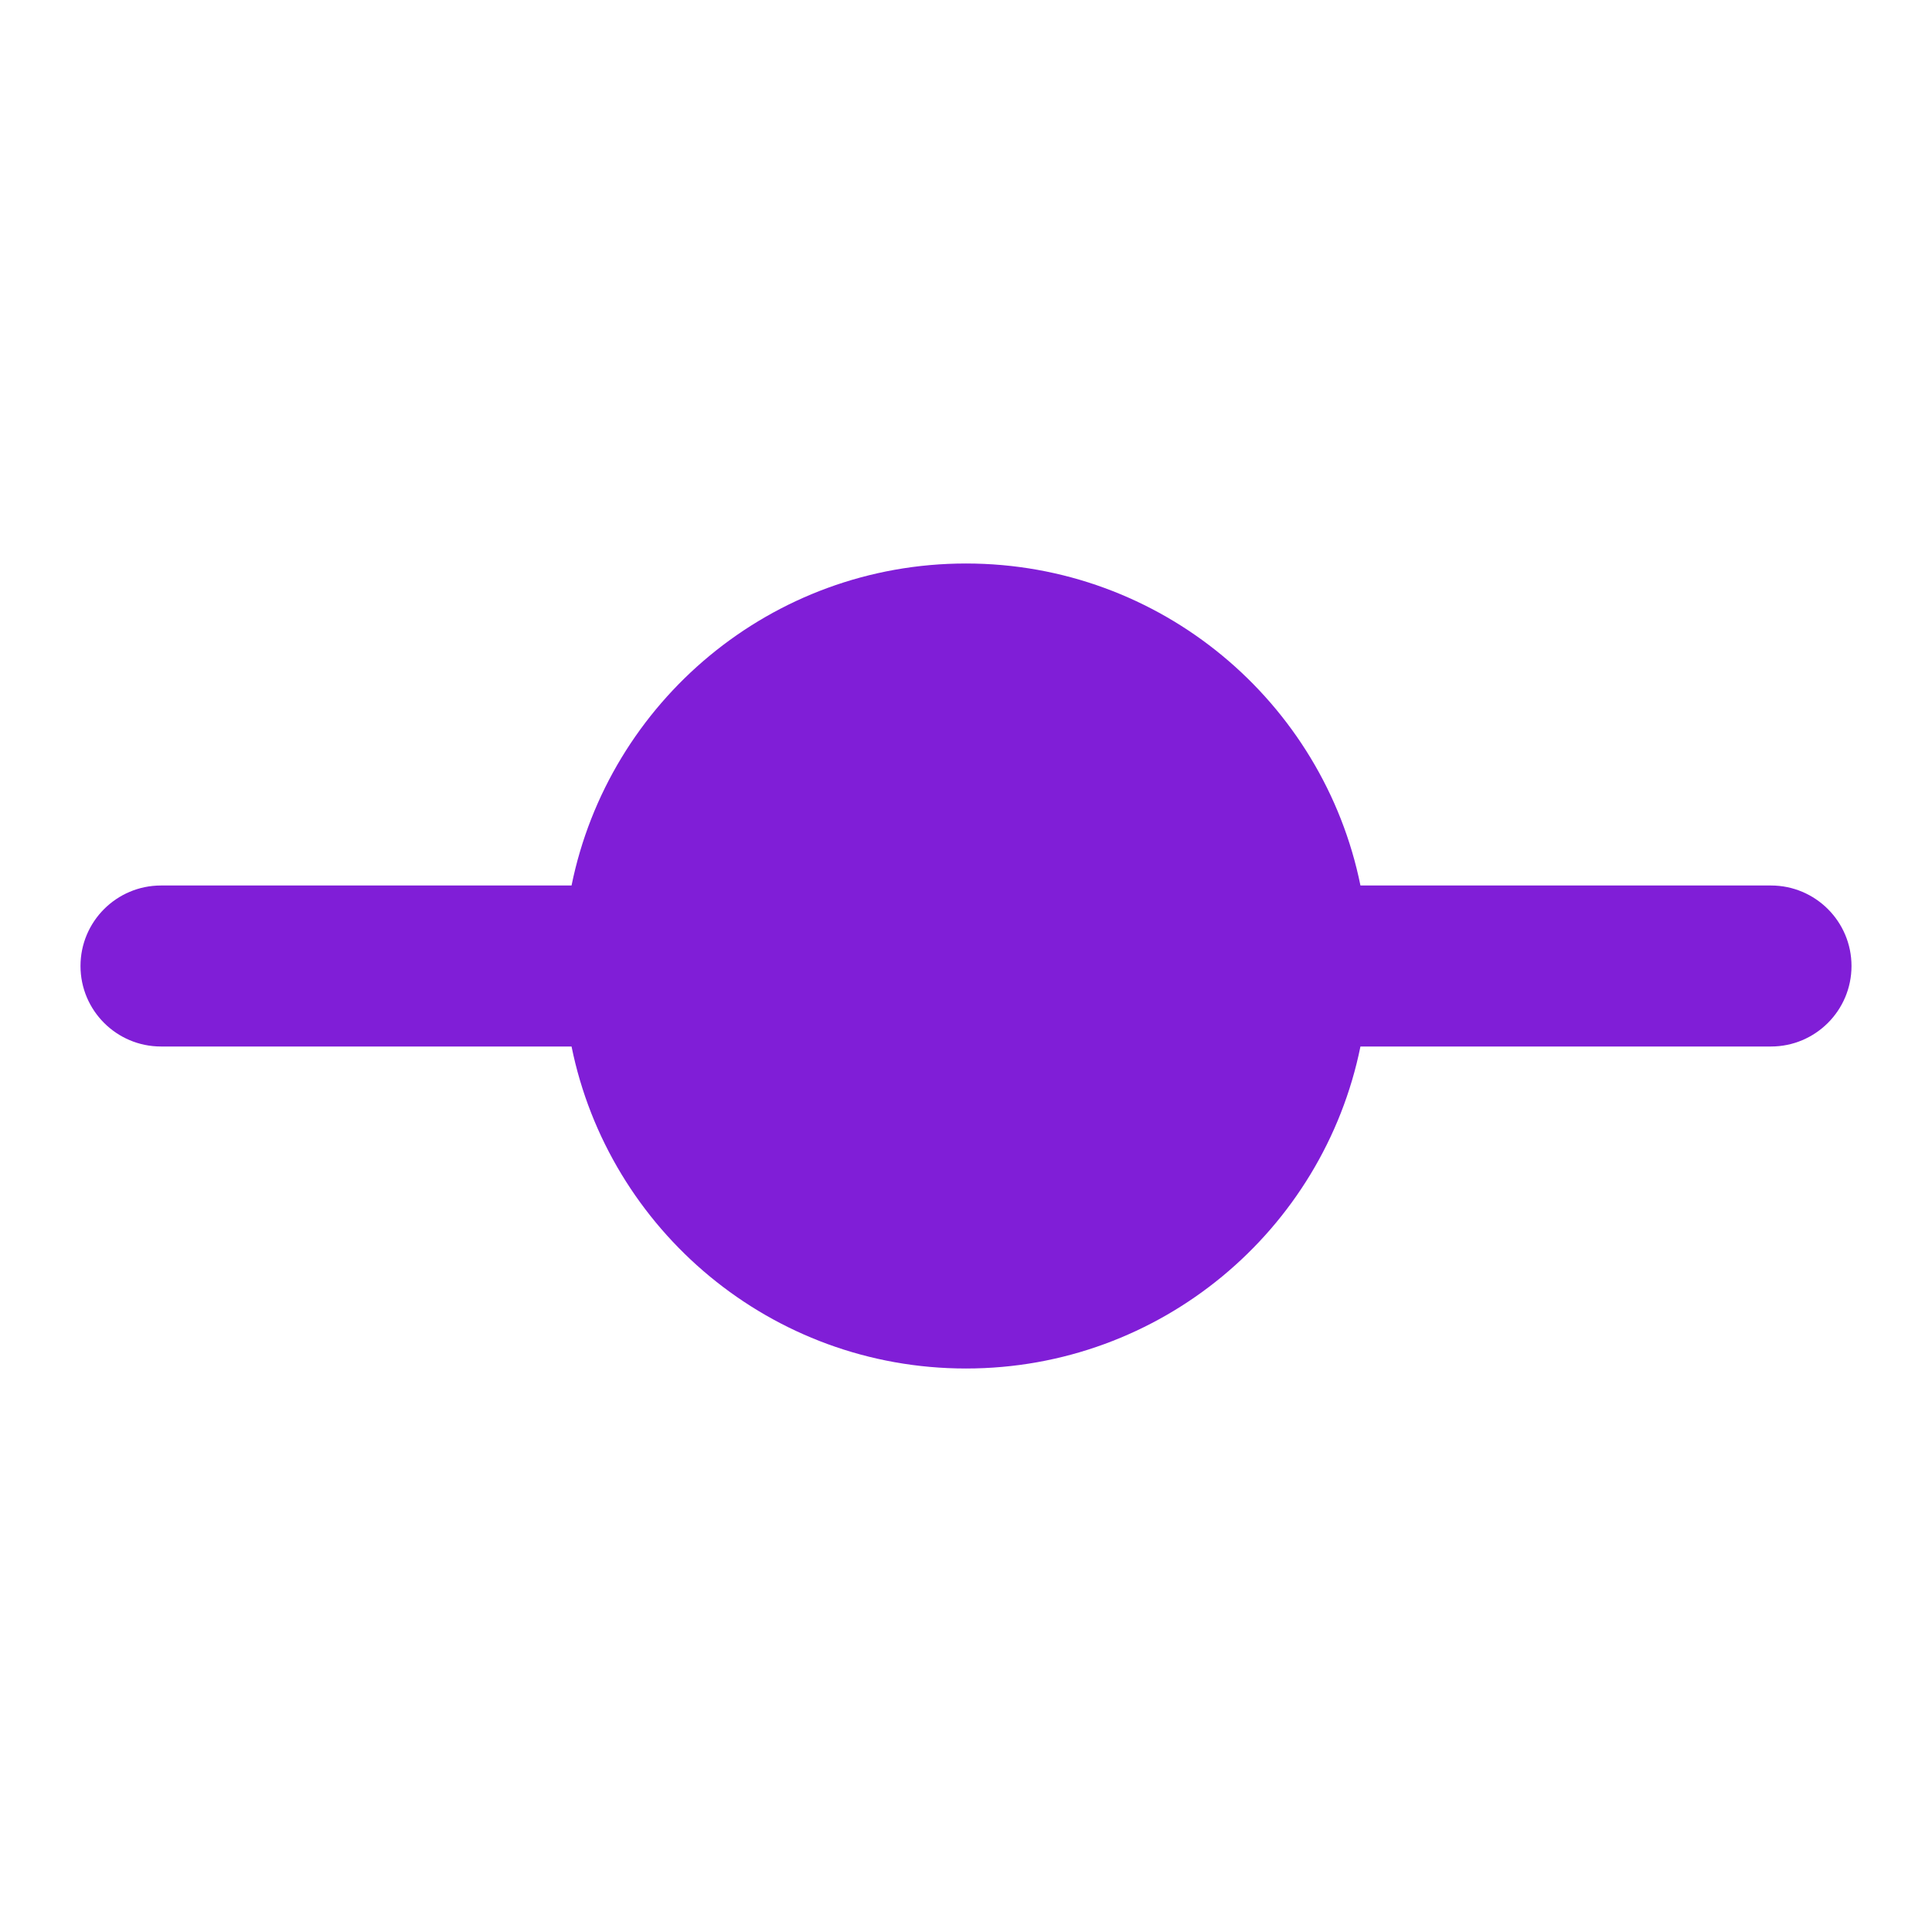 <svg fill="none" height="24" viewBox="0 0 24 24" width="24" xmlns="http://www.w3.org/2000/svg"><path clip-rule="evenodd" d="m16.9 11c-.463-2.282-2.481-4-4.9-4-2.419 0-4.437 1.718-4.9 4h-5.1c-.552 0-1 .448-1 1s.448 1 1 1h5.1c.463 2.282 2.481 4 4.9 4 2.419 0 4.437-1.718 4.9-4h5.1c.552 0 1-.448 1-1s-.448-1-1-1z" fill="#801ed7" fill-rule="evenodd"/></svg>